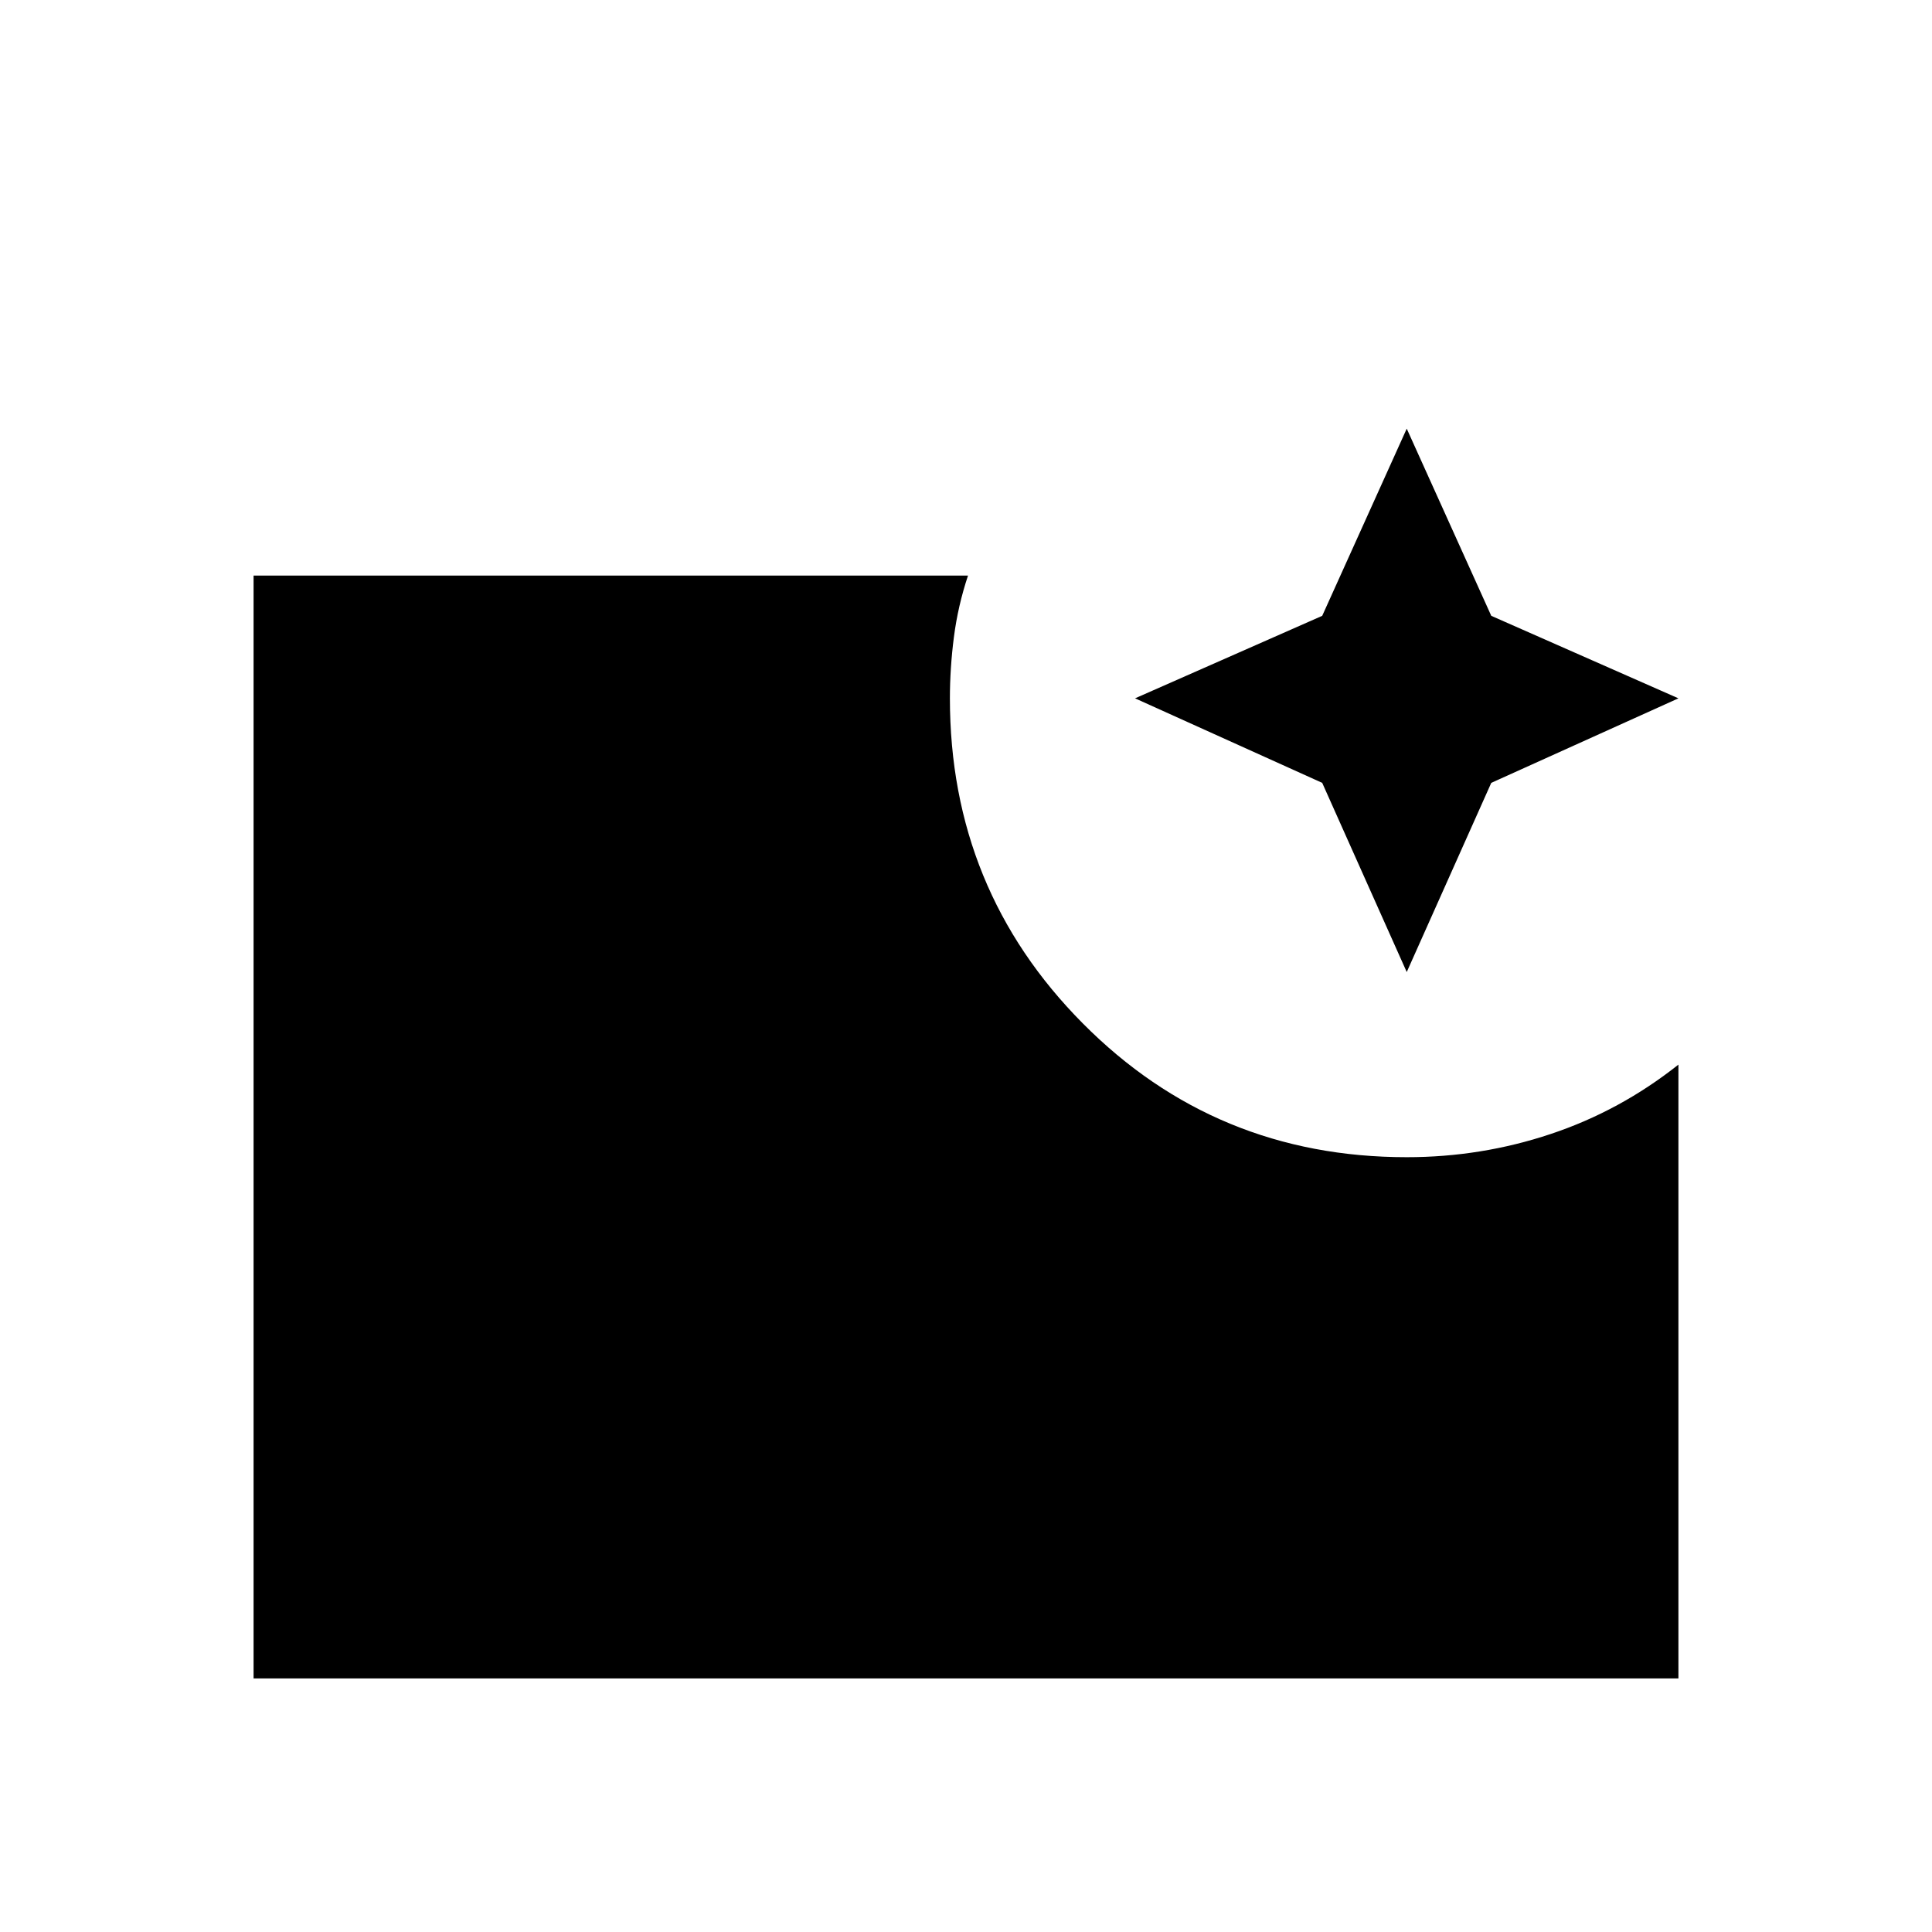 <svg xmlns="http://www.w3.org/2000/svg" height="24" width="24"><path d="m17.475 12.075-1.05-2.35-2.325-1.05 2.325-1.025 1.05-2.325 1.05 2.325 2.325 1.025-2.325 1.05ZM3.15 20.85V7.15h8.875q-.125.375-.175.762-.05.388-.05.763 0 2.375 1.65 4.037 1.65 1.663 4.025 1.663.925 0 1.788-.288.862-.287 1.587-.862v7.625Z"/></svg>